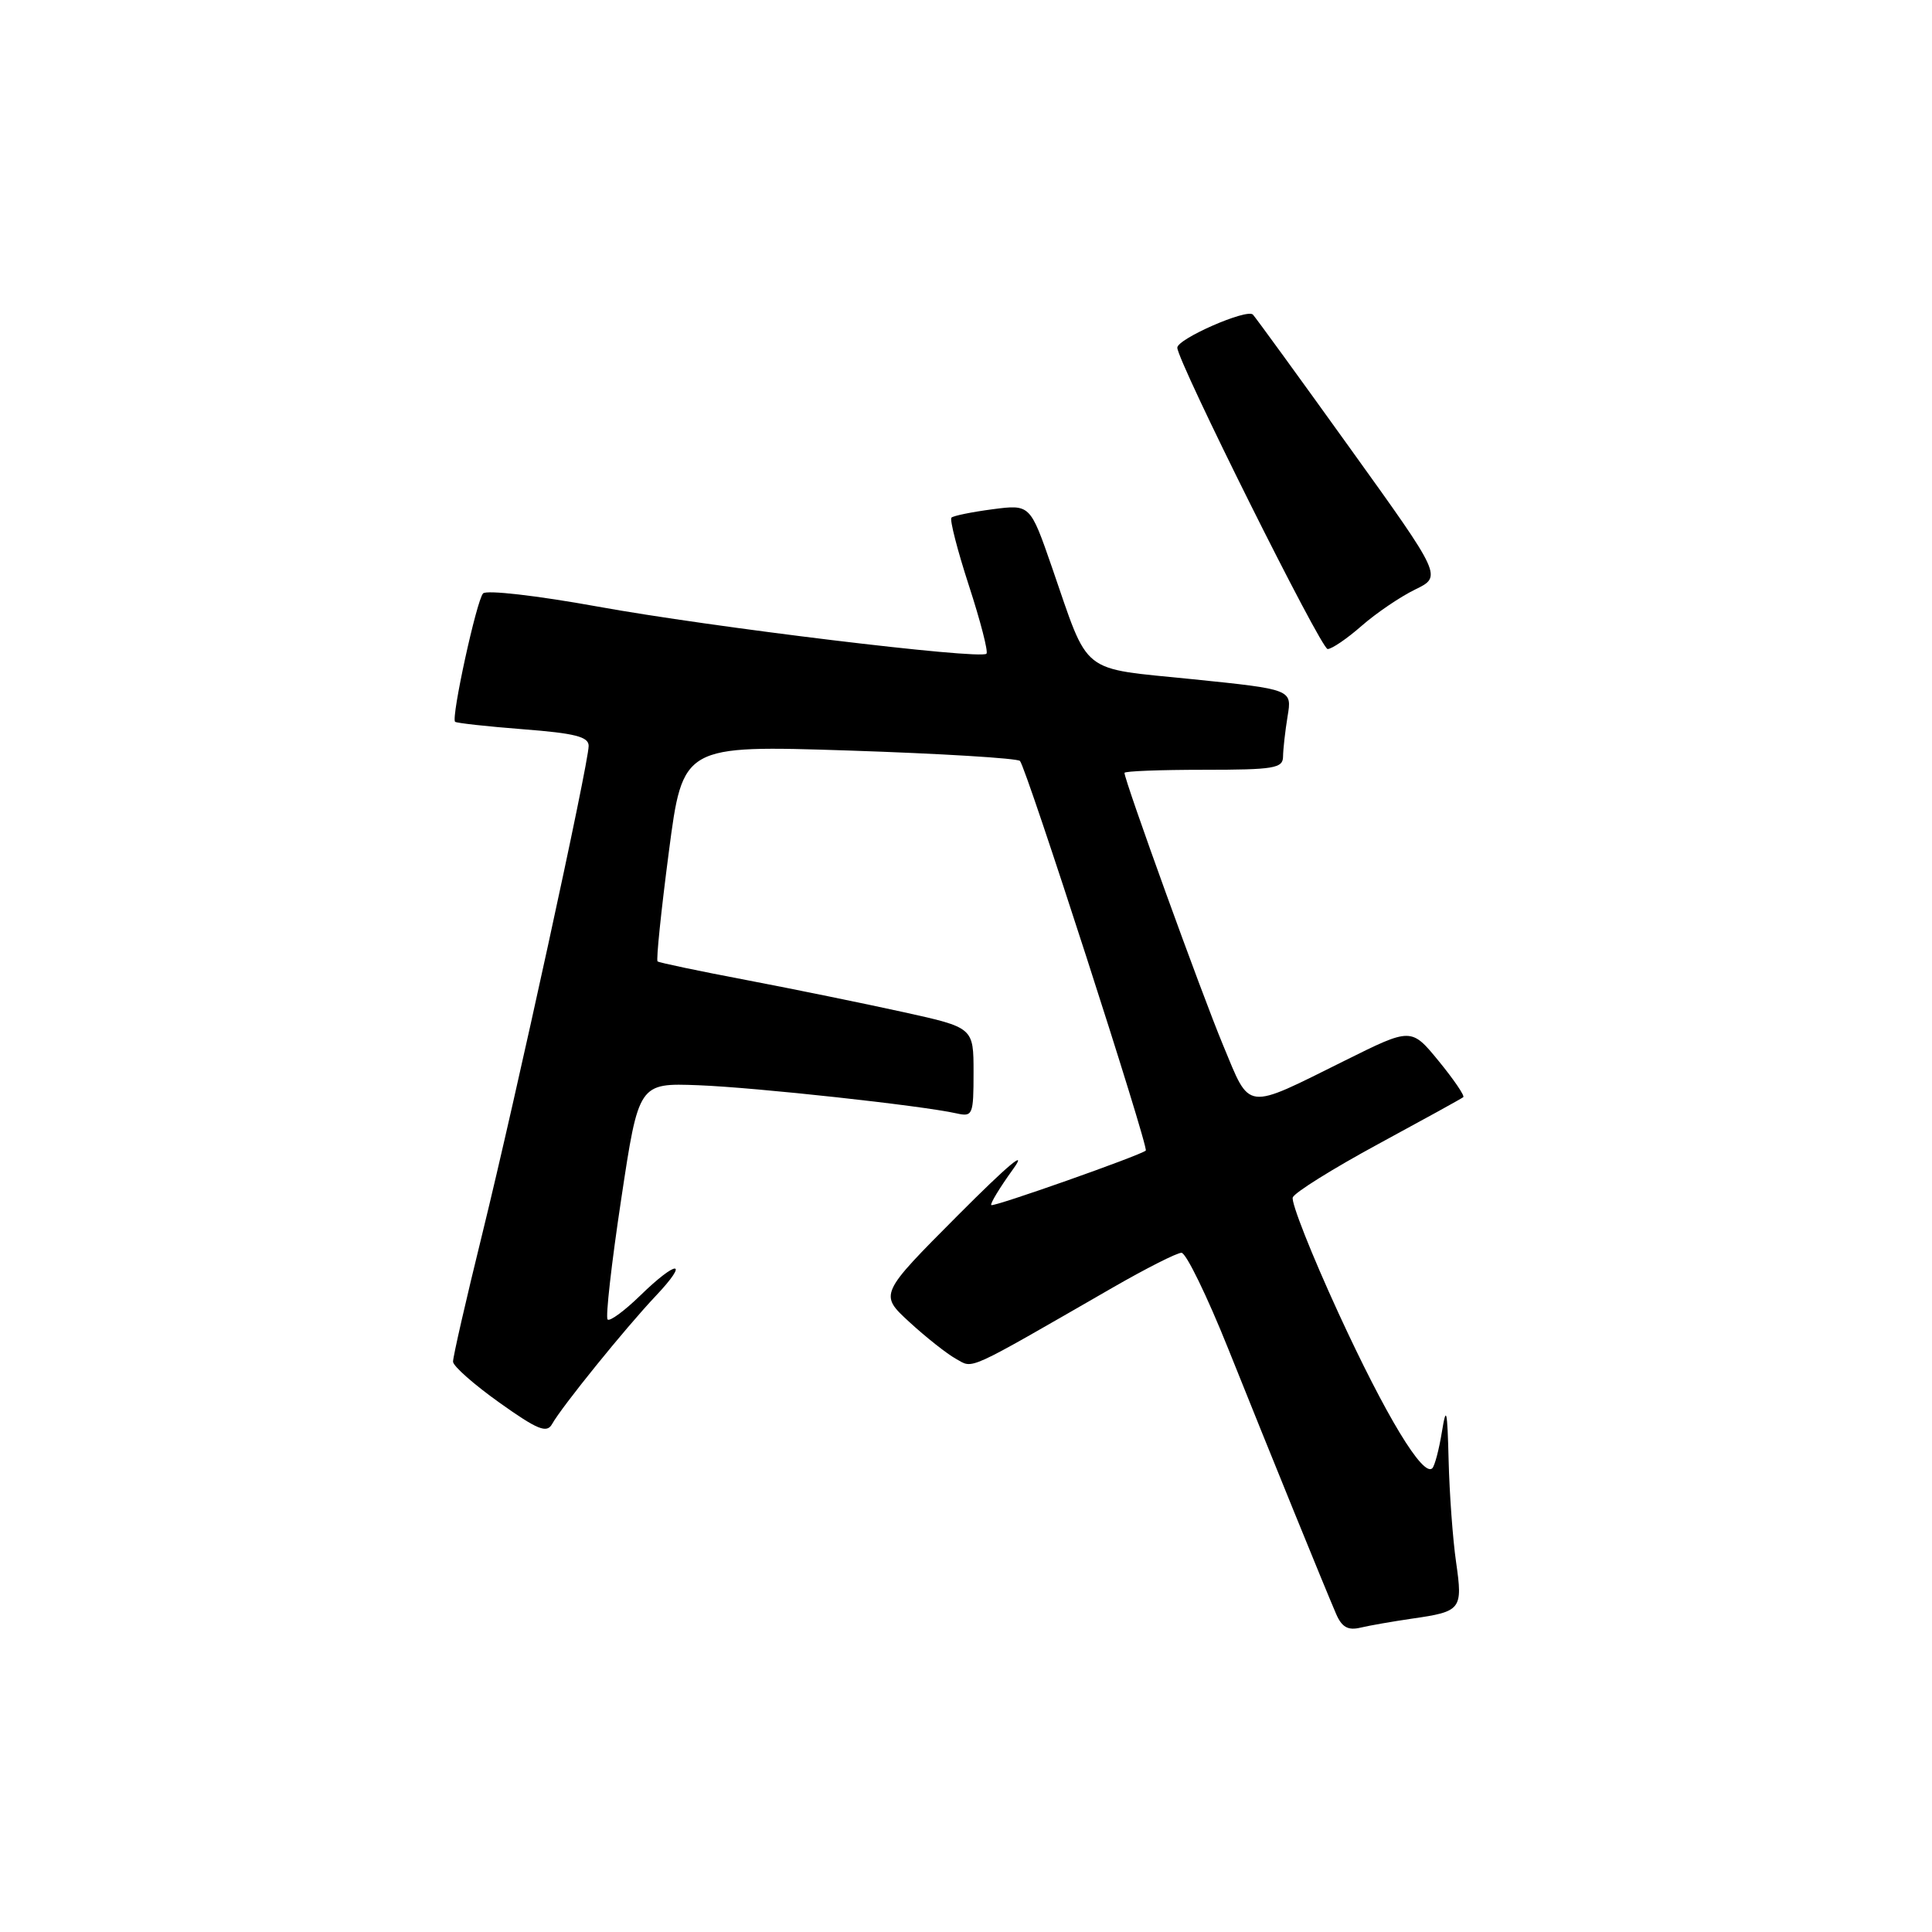 <?xml version="1.0" encoding="UTF-8" standalone="no"?>
<!DOCTYPE svg PUBLIC "-//W3C//DTD SVG 1.1//EN" "http://www.w3.org/Graphics/SVG/1.1/DTD/svg11.dtd" >
<svg xmlns="http://www.w3.org/2000/svg" xmlns:xlink="http://www.w3.org/1999/xlink" version="1.1" viewBox="0 0 256 256">
 <g >
 <path fill="currentColor"
d=" M 187.08 214.48 C 193.64 213.54 193.84 213.28 192.94 207.00 C 192.50 203.97 192.06 197.90 191.95 193.50 C 191.78 186.74 191.64 186.16 191.06 189.73 C 190.68 192.06 190.11 194.23 189.79 194.55 C 188.56 195.77 183.63 187.62 177.36 174.00 C 173.78 166.21 171.05 159.31 171.30 158.66 C 171.55 158.01 176.65 154.83 182.63 151.59 C 188.61 148.35 193.68 145.56 193.89 145.38 C 194.11 145.20 192.64 143.05 190.64 140.60 C 187.00 136.16 187.00 136.16 178.25 140.51 C 164.80 147.19 165.73 147.30 162.06 138.48 C 159.23 131.69 149.00 103.43 149.00 102.41 C 149.00 102.18 153.72 102.00 159.50 102.00 C 168.83 102.00 170.00 101.80 170.01 100.25 C 170.02 99.29 170.29 96.89 170.61 94.92 C 171.21 91.35 171.21 91.35 158.04 90.00 C 142.91 88.46 144.40 89.65 139.39 75.17 C 136.50 66.83 136.50 66.83 131.52 67.48 C 128.78 67.84 126.33 68.34 126.07 68.59 C 125.82 68.85 126.86 72.91 128.39 77.61 C 129.92 82.31 130.97 86.37 130.71 86.62 C 129.91 87.43 94.12 83.09 79.17 80.37 C 71.16 78.92 64.47 78.15 64.01 78.63 C 63.15 79.55 59.76 95.09 60.30 95.64 C 60.48 95.81 64.54 96.26 69.31 96.63 C 76.18 97.16 78.00 97.62 78.00 98.83 C 78.00 101.15 68.38 145.27 63.92 163.43 C 61.76 172.19 60.01 179.84 60.03 180.43 C 60.04 181.02 62.81 183.46 66.18 185.86 C 71.24 189.46 72.45 189.95 73.15 188.70 C 74.43 186.40 82.88 175.96 86.86 171.75 C 91.44 166.91 89.76 166.86 84.81 171.69 C 82.73 173.71 80.80 175.13 80.51 174.84 C 80.22 174.55 81.03 167.38 82.31 158.91 C 84.63 143.50 84.63 143.50 92.56 143.80 C 100.22 144.10 122.12 146.49 126.75 147.53 C 128.89 148.01 129.00 147.74 129.00 142.10 C 129.00 136.16 129.00 136.16 119.75 134.12 C 114.66 133.00 105.33 131.09 99.00 129.88 C 92.67 128.68 87.33 127.56 87.13 127.39 C 86.93 127.23 87.60 120.71 88.62 112.92 C 90.47 98.74 90.47 98.74 112.49 99.45 C 124.59 99.85 134.79 100.47 135.15 100.83 C 135.98 101.68 152.26 152.09 151.82 152.46 C 151.02 153.13 131.64 159.97 131.35 159.68 C 131.17 159.51 132.47 157.37 134.23 154.93 C 136.26 152.11 133.62 154.32 126.96 161.00 C 116.50 171.50 116.50 171.50 120.50 175.18 C 122.70 177.20 125.48 179.40 126.68 180.06 C 129.04 181.36 127.69 181.98 147.48 170.59 C 151.86 168.07 155.95 166.00 156.55 166.00 C 157.16 166.00 159.95 171.74 162.76 178.75 C 168.43 192.90 175.48 210.23 177.04 213.85 C 177.80 215.61 178.61 216.07 180.28 215.67 C 181.50 215.38 184.56 214.85 187.08 214.48 Z  M 180.42 82.93 C 182.34 81.25 185.53 79.08 187.50 78.12 C 191.09 76.38 191.09 76.38 178.92 59.44 C 172.23 50.12 166.43 42.14 166.02 41.69 C 165.25 40.85 156.00 44.90 156.00 46.07 C 156.00 47.85 175.03 86.00 175.92 86.00 C 176.47 86.00 178.50 84.62 180.42 82.93 Z "/>
</g>
</svg>